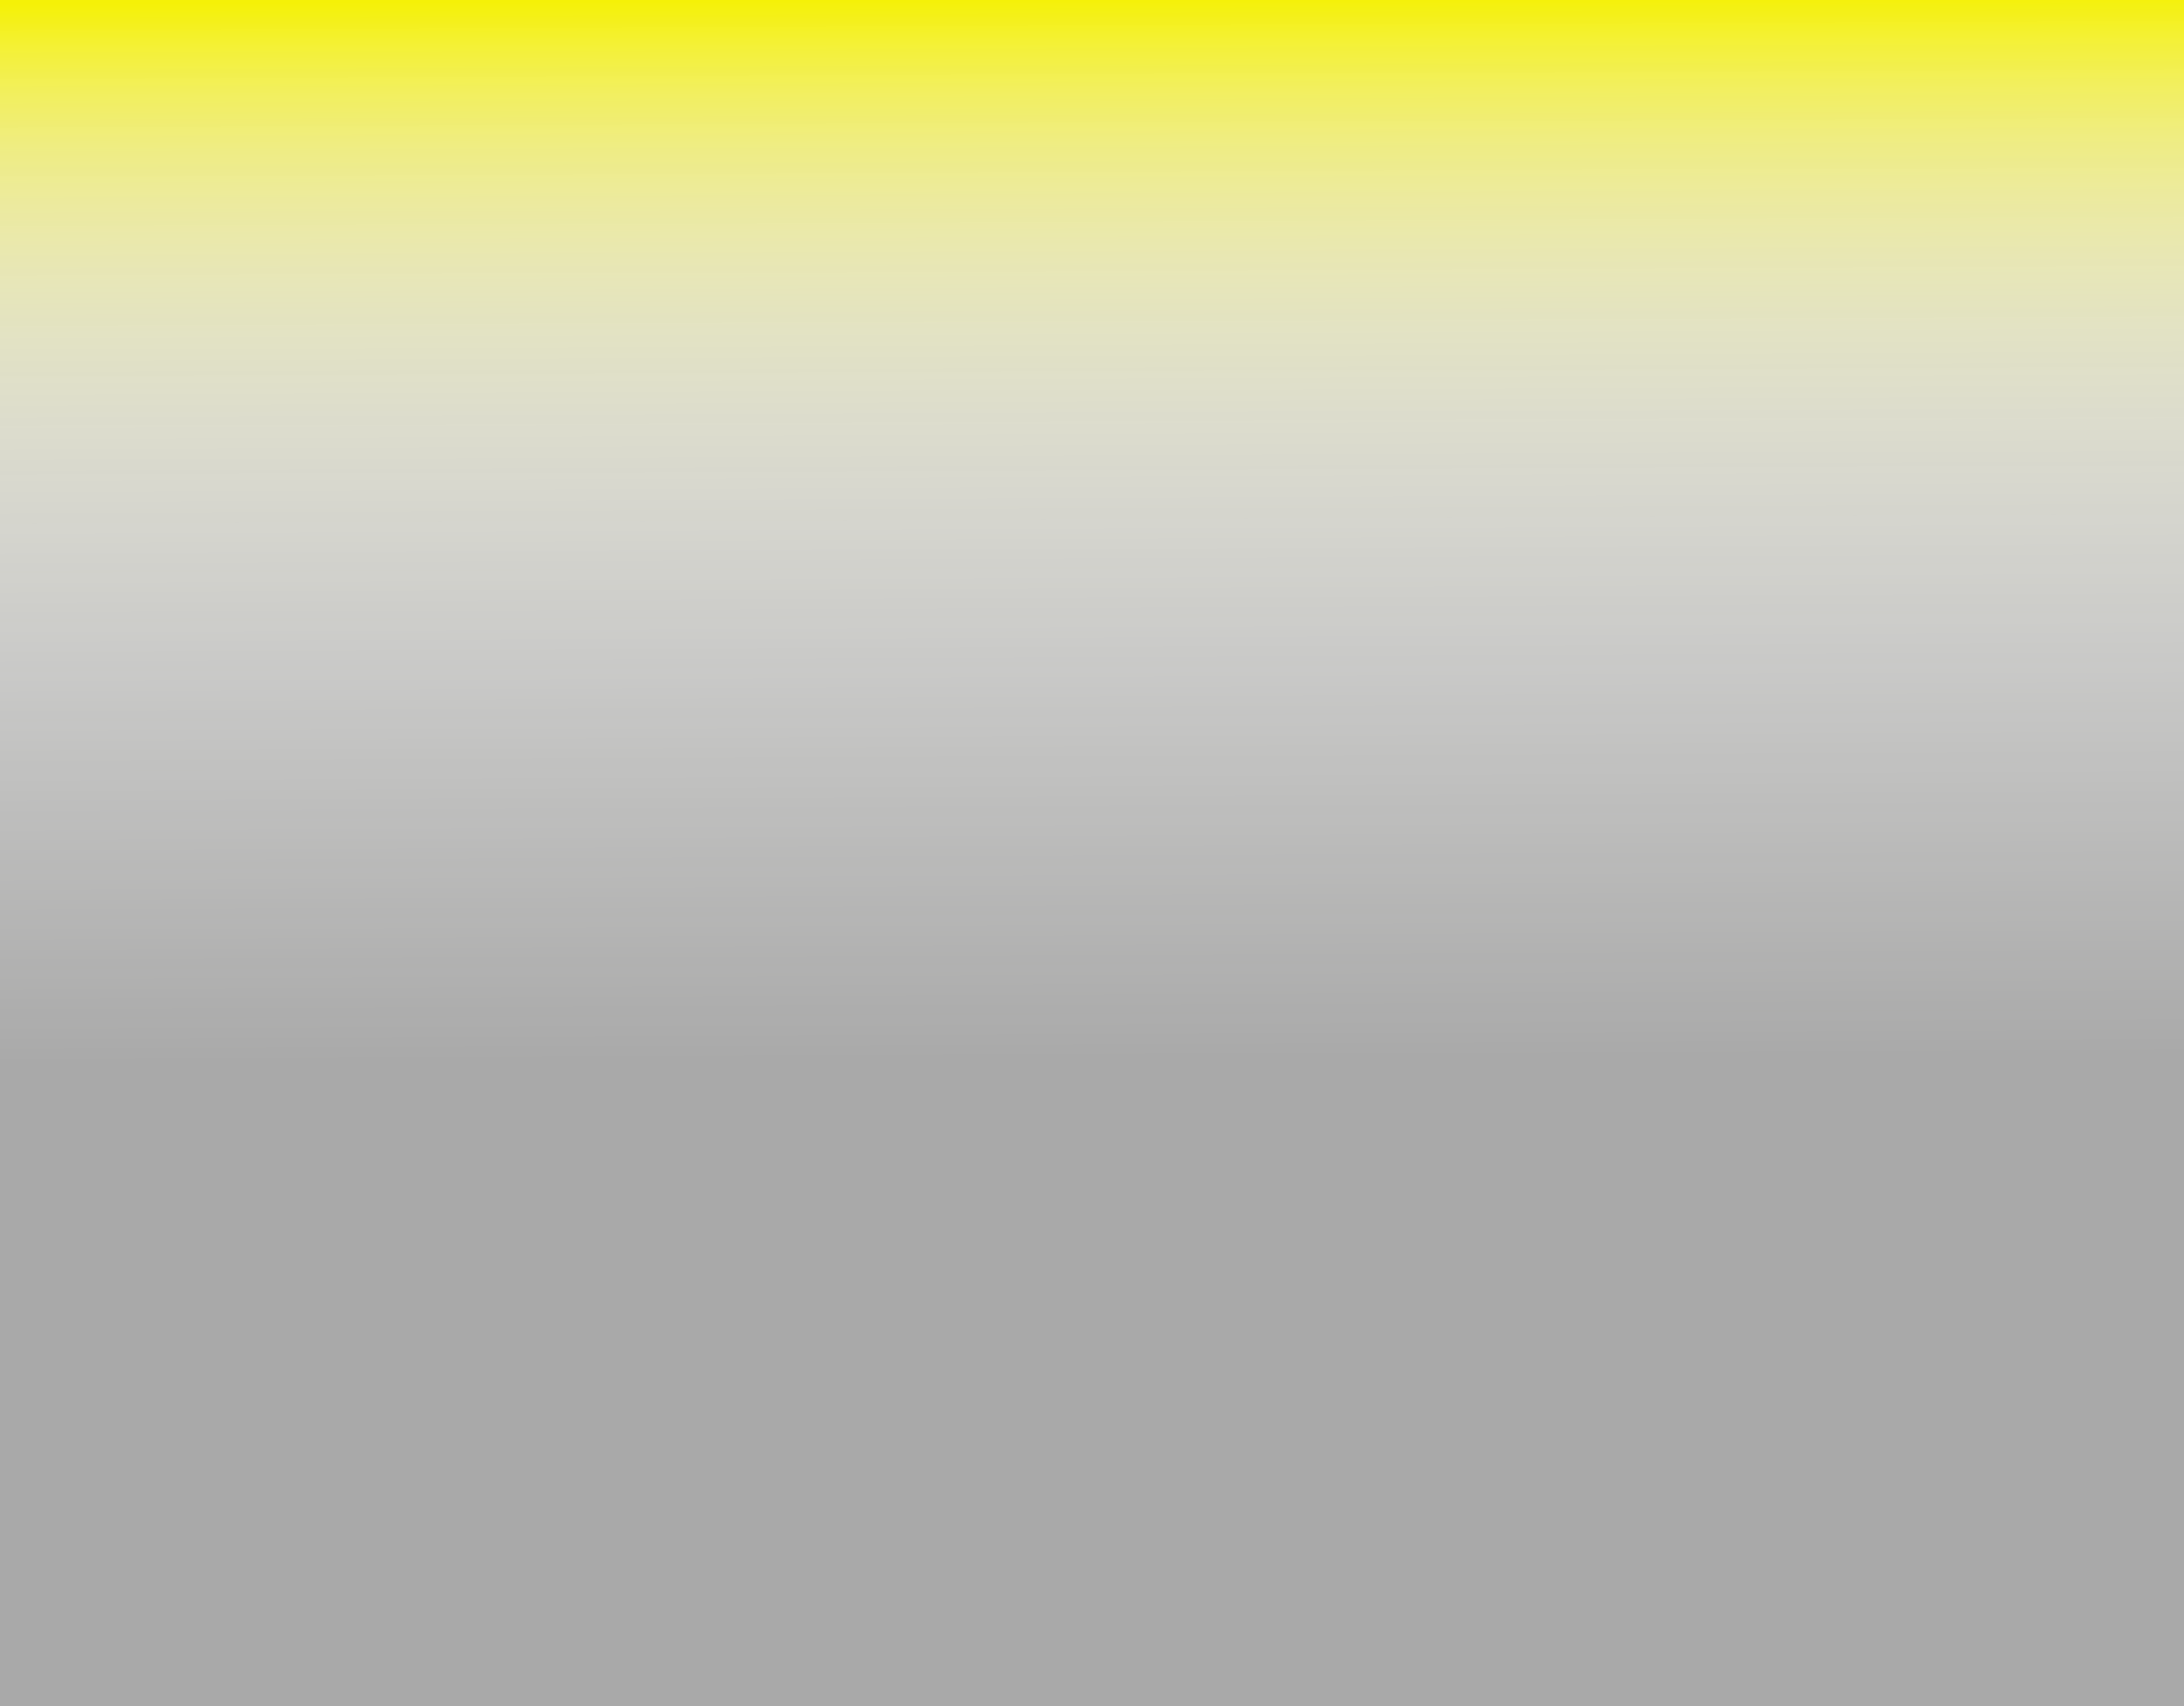<?xml version="1.0" encoding="utf-8"?>
<!-- Generator: Adobe Illustrator 27.4.0, SVG Export Plug-In . SVG Version: 6.00 Build 0)  -->
<svg version="1.1" id="Layer_1" xmlns="http://www.w3.org/2000/svg" xmlns:xlink="http://www.w3.org/1999/xlink" x="0px" y="0px"
	 viewBox="0 0 1280 1000" style="enable-background:new 0 0 1280 1000;" xml:space="preserve">
<rect x="0" y="0" width="1280" height="1000" fill="#333333" stroke="none"/>
<style type="text/css">
	.st0{fill:url(#SVGID_1_);}
</style>
<linearGradient id="SVGID_1_" gradientUnits="userSpaceOnUse" x1="637.282" y1="1129.856" x2="640.525" y2="380.643" gradientTransform="matrix(1 0 0 -1 0 1002)">
	<stop  offset="0.17" style="stop-color:#F5F107"/>
	<stop  offset="0.173" style="stop-color:#F5F10B;stop-opacity:0.999"/>
	<stop  offset="0.207" style="stop-color:#F7F439;stop-opacity:0.982"/>
	<stop  offset="0.243" style="stop-color:#F9F662;stop-opacity:0.963"/>
	<stop  offset="0.284" style="stop-color:#FAF888;stop-opacity:0.942"/>
	<stop  offset="0.328" style="stop-color:#FCFAA8;stop-opacity:0.92"/>
	<stop  offset="0.377" style="stop-color:#FDFCC4;stop-opacity:0.895"/>
	<stop  offset="0.433" style="stop-color:#FDFDDA;stop-opacity:0.867"/>
	<stop  offset="0.497" style="stop-color:#FEFEEB;stop-opacity:0.835"/>
	<stop  offset="0.577" style="stop-color:#FFFFF6;stop-opacity:0.794"/>
	<stop  offset="0.689" style="stop-color:#FFFFFD;stop-opacity:0.737"/>
	<stop  offset="1" style="stop-color:#FFFFFF;stop-opacity:0.58"/>
</linearGradient>
<rect class="st0" width="1280" height="1000"/>
</svg>
